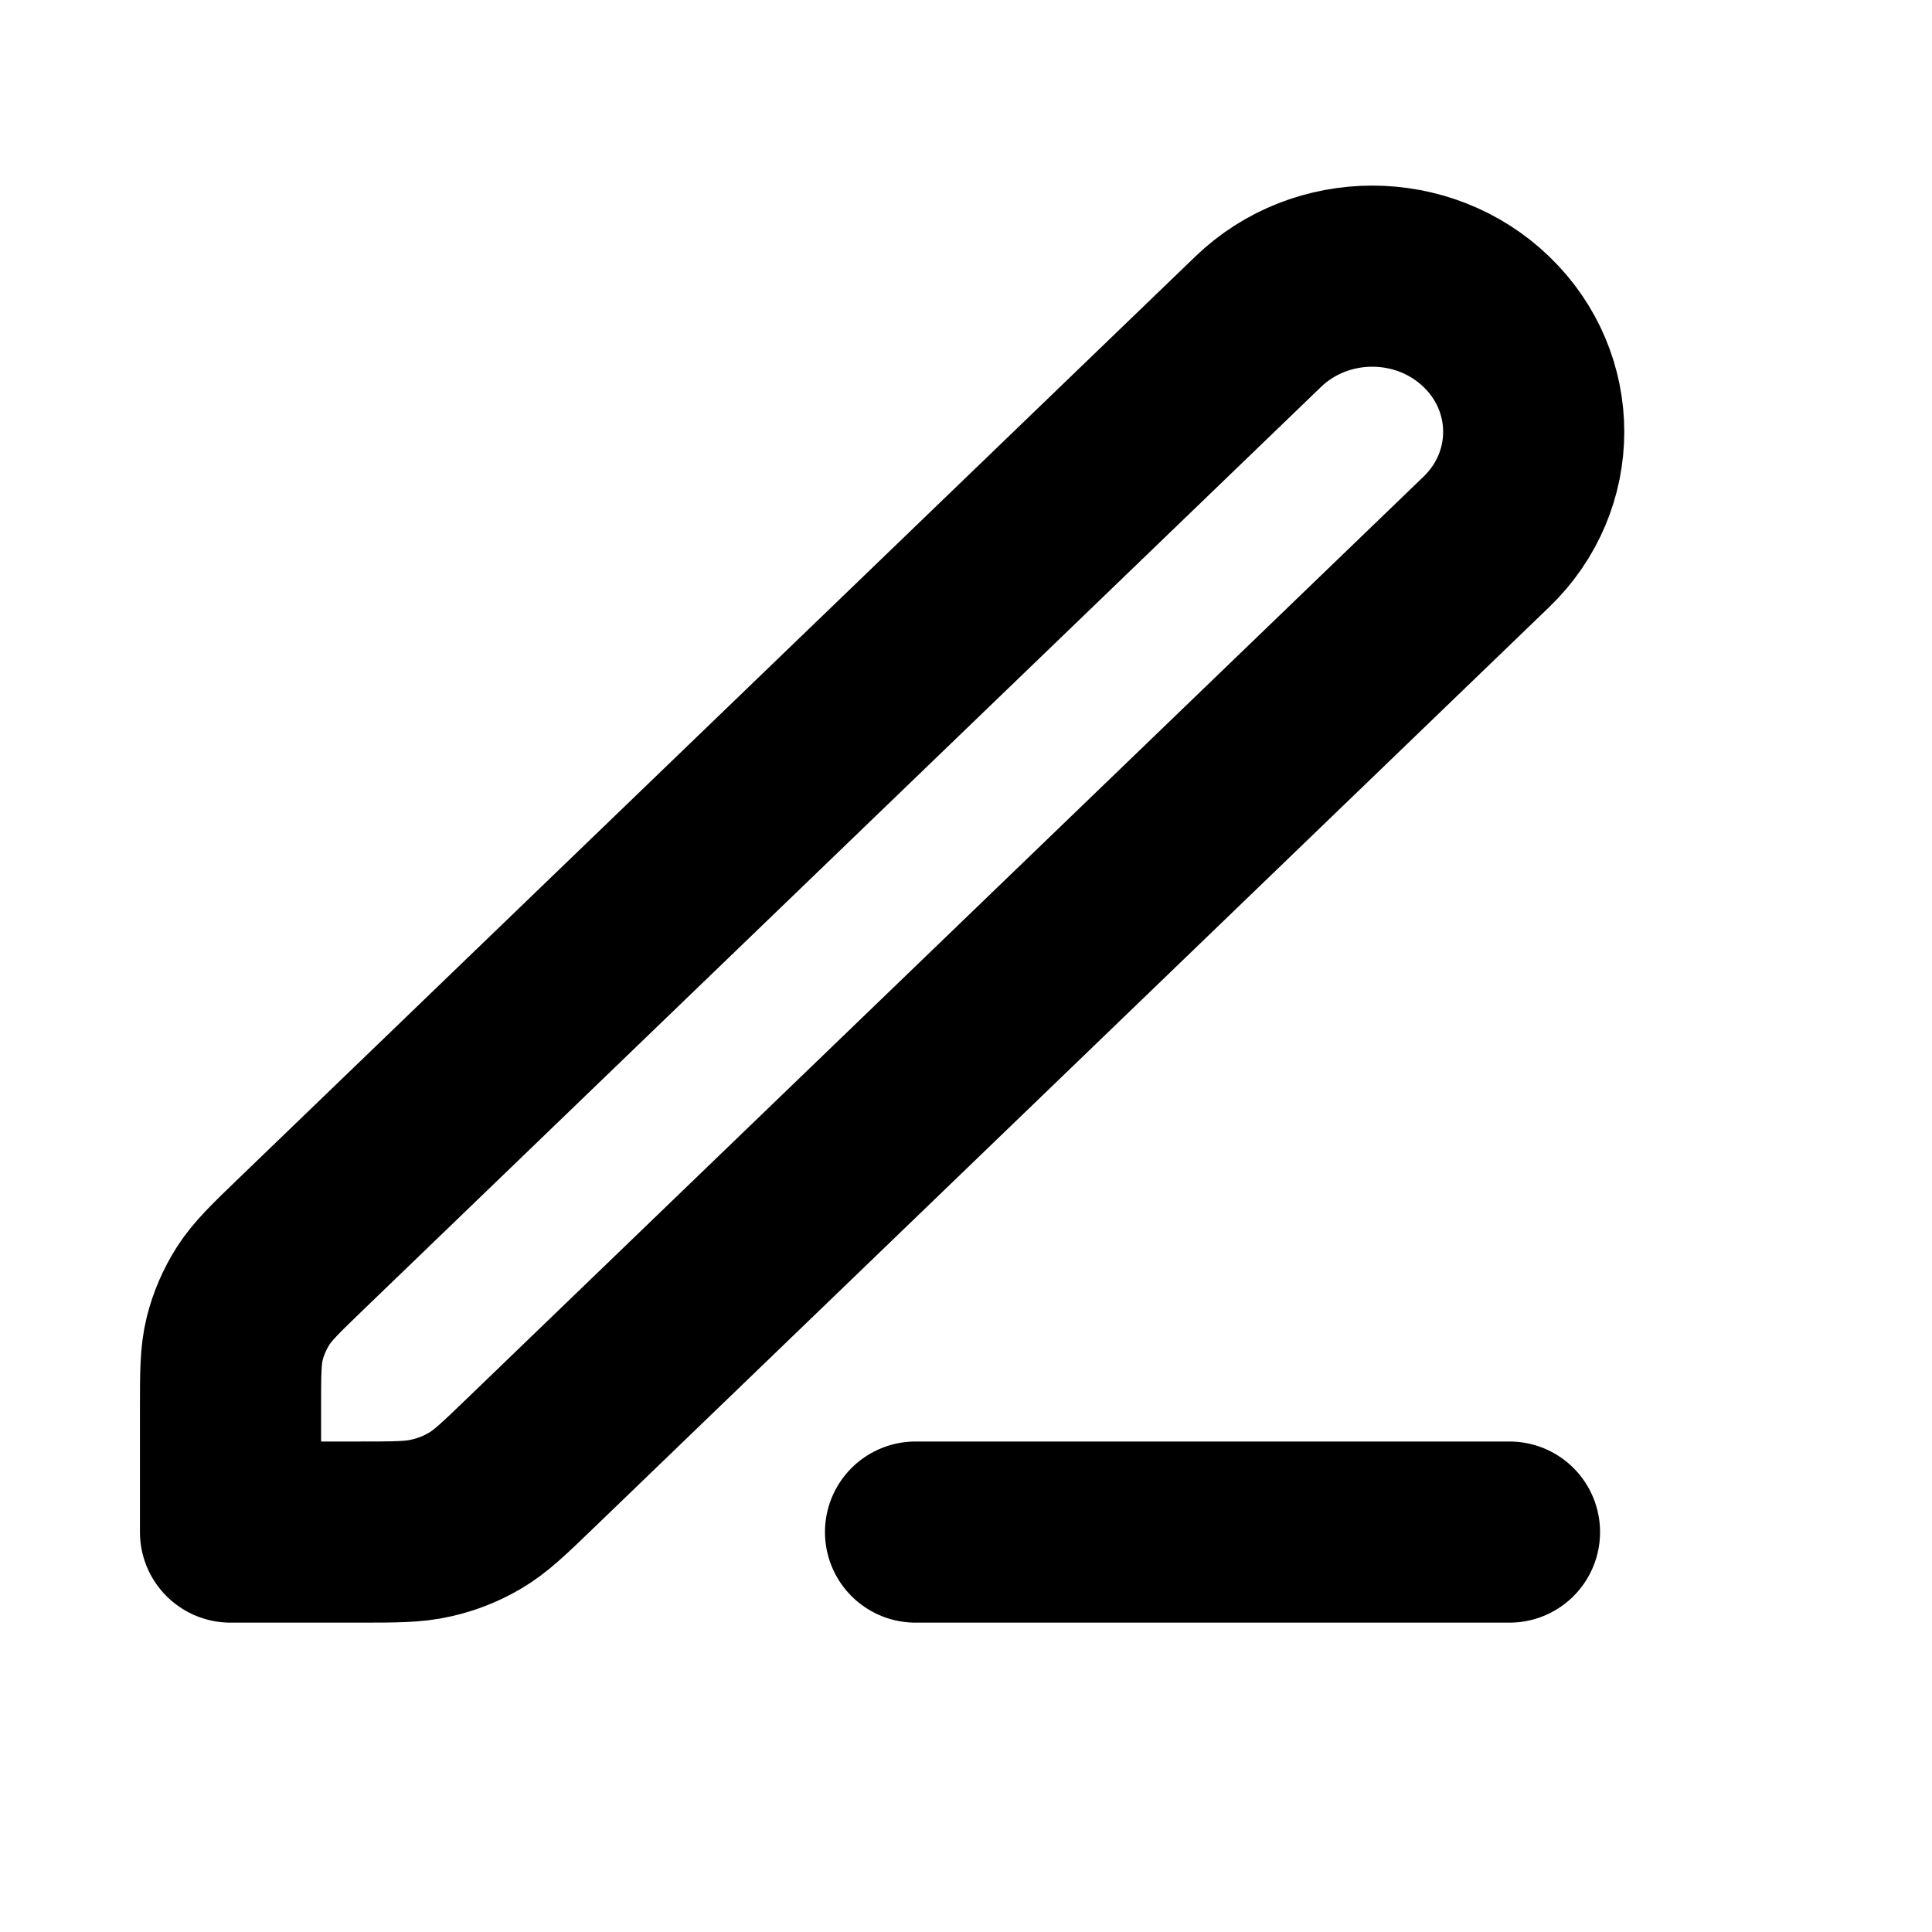 <svg width="16" height="16" viewBox="0 0 16 16" fill="none" xmlns="http://www.w3.org/2000/svg">
<g id="Property 1=edit">
<path id="Vector" d="M7.582 12.688L12.501 12.688M1.909 12.688H2.965C3.273 12.688 3.427 12.688 3.572 12.654C3.701 12.625 3.824 12.576 3.937 12.509C4.064 12.434 4.173 12.329 4.391 12.119L12.31 4.487C12.832 3.984 12.832 3.168 12.31 2.665C11.788 2.161 10.941 2.161 10.419 2.665L2.5 10.296C2.282 10.506 2.173 10.611 2.095 10.734C2.026 10.843 1.975 10.961 1.944 11.085C1.909 11.225 1.909 11.374 1.909 11.671V12.688Z" stroke="black" stroke-width="1.5" stroke-linecap="round" stroke-linejoin="round"/>
</g>
</svg>

